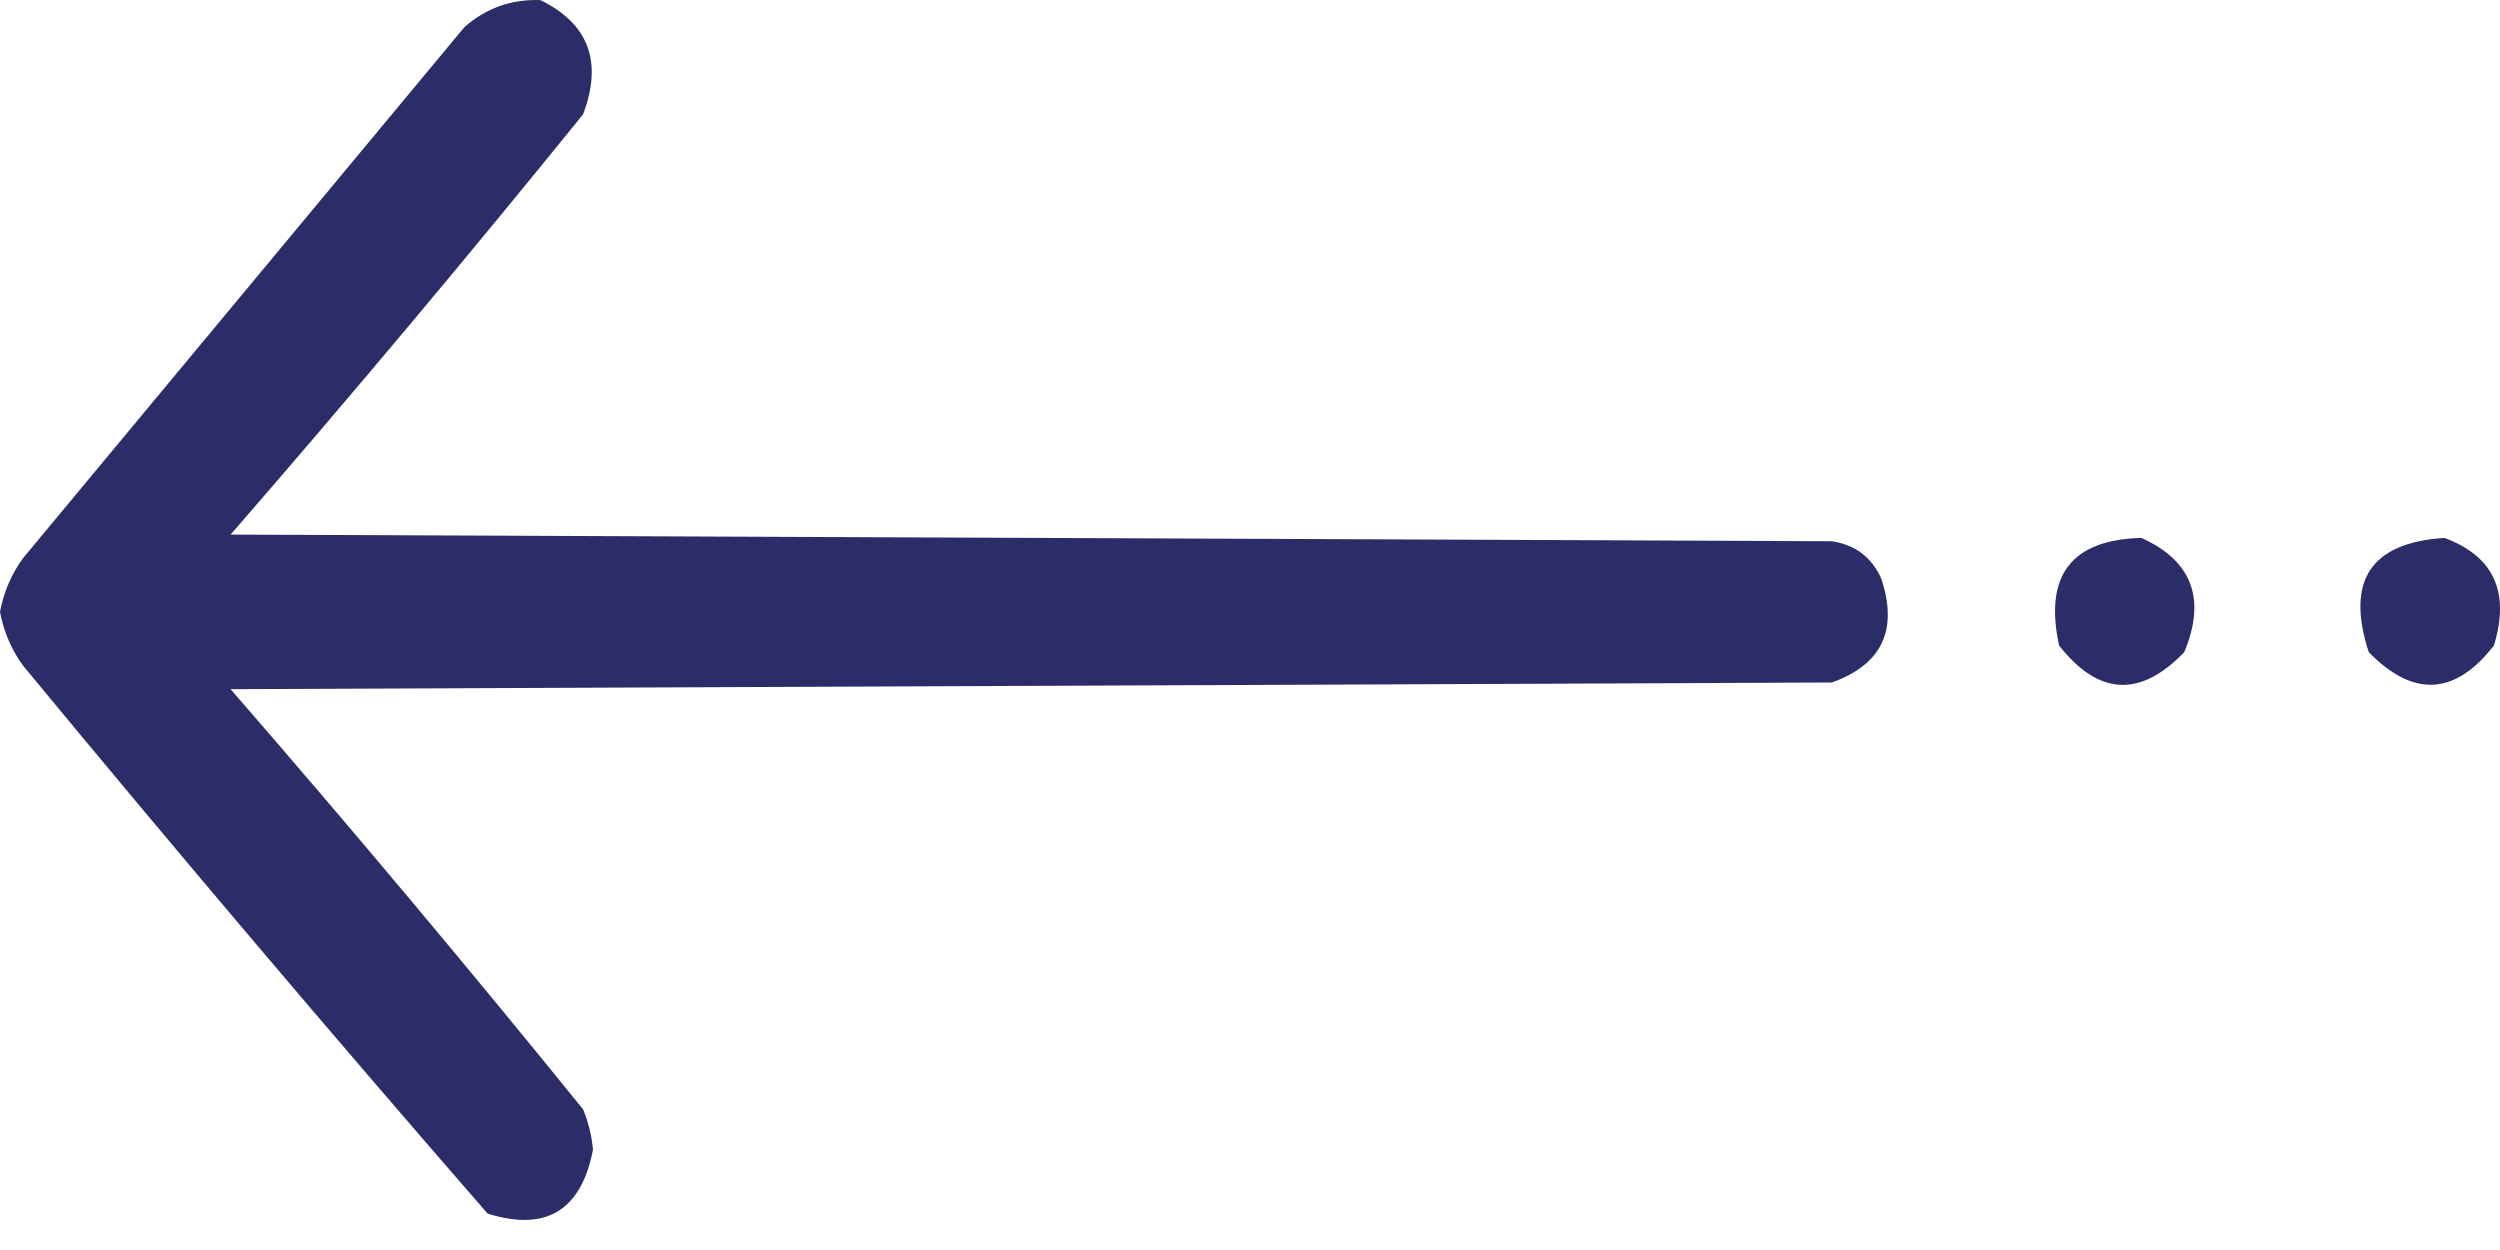 <svg width="30" height="15" viewBox="0 0 30 15" fill="none" xmlns="http://www.w3.org/2000/svg">
<path fill-rule="evenodd" clip-rule="evenodd" d="M6.484 0.001C6.138 -0.011 5.835 0.096 5.574 0.324C3.808 2.448 2.043 4.573 0.277 6.697C0.137 6.889 0.045 7.104 1.90735e-06 7.342C0.045 7.581 0.137 7.796 0.277 7.988C2.11 10.207 3.968 12.399 5.851 14.563C6.552 14.783 6.974 14.528 7.116 13.796C7.101 13.629 7.061 13.467 6.997 13.312C5.617 11.608 4.207 9.927 2.767 8.27C9.172 8.243 15.576 8.216 21.981 8.19C22.584 7.975 22.781 7.559 22.574 6.939C22.457 6.684 22.259 6.536 21.981 6.495C15.576 6.468 9.172 6.442 2.767 6.415C4.207 4.758 5.617 3.077 6.997 1.372C7.235 0.741 7.064 0.284 6.484 0.001Z" fill="#2C2C69"/>
<path fill-rule="evenodd" clip-rule="evenodd" d="M29.334 6.455C28.449 6.511 28.146 6.968 28.425 7.826C28.96 8.373 29.461 8.346 29.927 7.746C30.123 7.105 29.925 6.675 29.334 6.455Z" fill="#2C2C69"/>
<path fill-rule="evenodd" clip-rule="evenodd" d="M25.697 6.455C24.856 6.476 24.527 6.906 24.709 7.746C25.182 8.348 25.682 8.375 26.211 7.826C26.477 7.188 26.306 6.731 25.697 6.455Z" fill="#2C2C69"/>
</svg>
